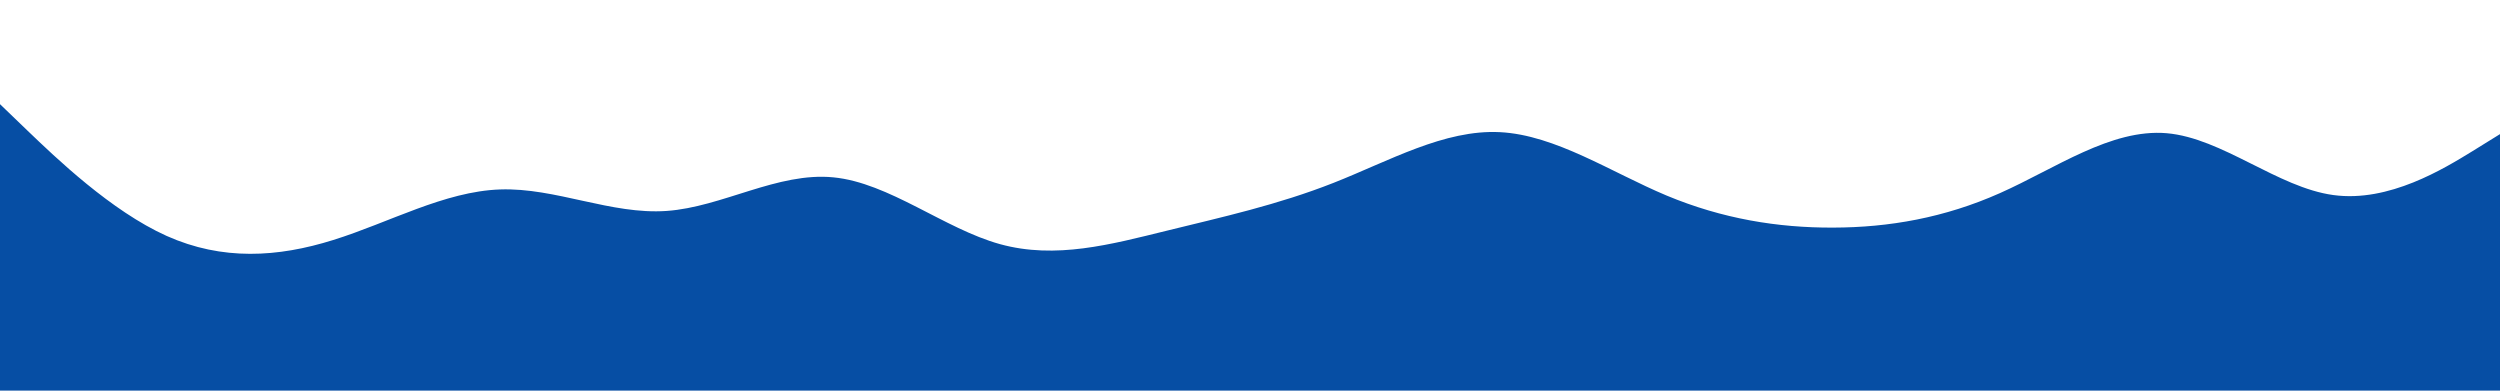 <svg id="visual" viewBox="0 0 1920 300" width="1920" height="300" xmlns="http://www.w3.org/2000/svg" xmlns:xlink="http://www.w3.org/1999/xlink" version="1.1"><path d="M0 80L21.3 100.5C42.7 121 85.3 162 128 181.2C170.7 200.3 213.3 197.7 256 184.3C298.7 171 341.3 147 384 145.5C426.7 144 469.3 165 512 162C554.7 159 597.3 132 640 136.2C682.7 140.3 725.3 175.7 768 187.5C810.7 199.3 853.3 187.7 896 177.2C938.7 166.7 981.3 157.3 1024 140.5C1066.7 123.7 1109.3 99.3 1152 101.5C1194.7 103.7 1237.3 132.3 1280 150.2C1322.7 168 1365.3 175 1408 174.8C1450.7 174.7 1493.3 167.3 1536 148.3C1578.7 129.3 1621.3 98.7 1664 102.3C1706.7 106 1749.3 144 1792 149.8C1834.7 155.7 1877.3 129.3 1898.7 116.2L1920 103L1920 301L1898.7 301C1877.3 301 1834.7 301 1792 301C1749.3 301 1706.7 301 1664 301C1621.3 301 1578.7 301 1536 301C1493.3 301 1450.7 301 1408 301C1365.3 301 1322.7 301 1280 301C1237.3 301 1194.7 301 1152 301C1109.3 301 1066.7 301 1024 301C981.3 301 938.7 301 896 301C853.3 301 810.7 301 768 301C725.3 301 682.7 301 640 301C597.3 301 554.7 301 512 301C469.3 301 426.7 301 384 301C341.3 301 298.7 301 256 301C213.3 301 170.7 301 128 301C85.3 301 42.7 301 21.3 301L0 301Z" fill="#064EA4" stroke-linecap="round" stroke-linejoin="miter"></path></svg>